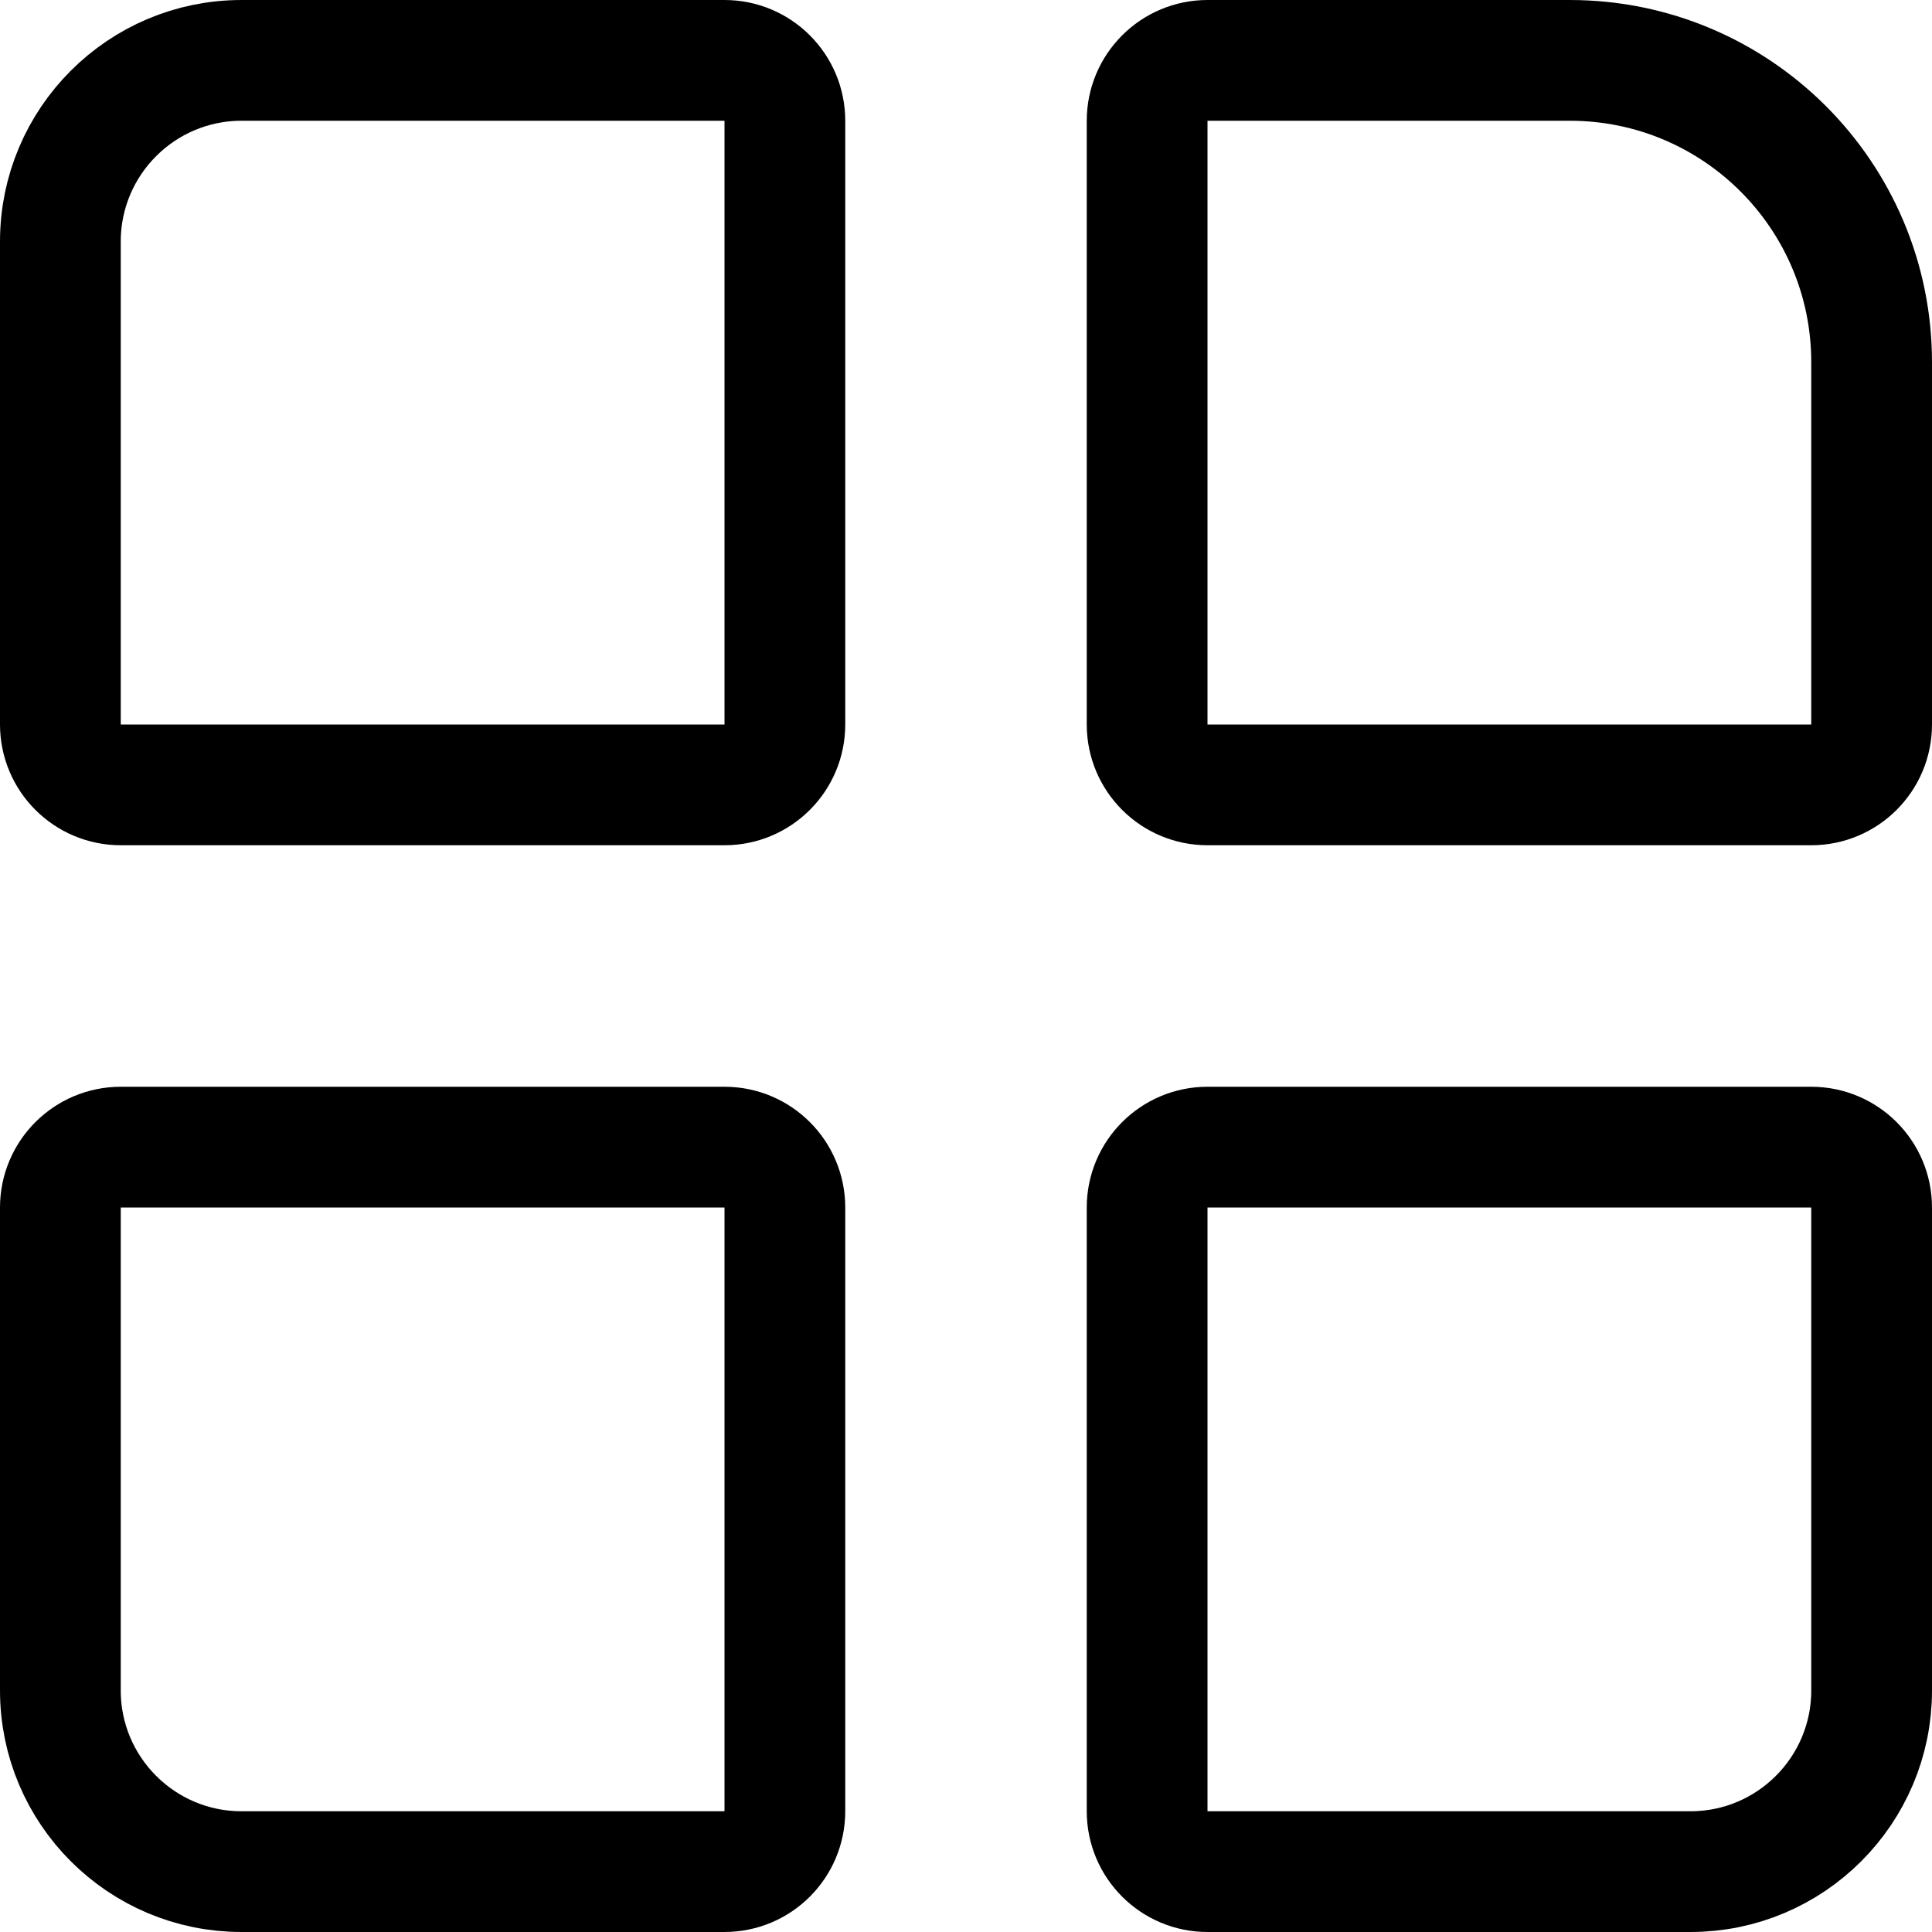 <svg width="16" height="16" viewBox="0 0 16 16" fill="none" xmlns="http://www.w3.org/2000/svg">
<path d="M0.5 2C0.5 1.172 1.172 0.5 2 0.5H6C6.276 0.5 6.5 0.724 6.5 1V6C6.5 6.276 6.276 6.5 6 6.5H1C0.724 6.5 0.5 6.276 0.5 6V2Z" stroke="black"/>
<path d="M9.5 1C9.5 0.724 9.724 0.5 10 0.5H13C14.381 0.5 15.5 1.619 15.5 3V6C15.5 6.276 15.276 6.5 15 6.5H10C9.724 6.5 9.5 6.276 9.5 6V1Z" stroke="black"/>
<path d="M0.5 10C0.5 9.724 0.724 9.5 1 9.5H6C6.276 9.5 6.5 9.724 6.5 10V15C6.5 15.276 6.276 15.5 6 15.5H2C1.172 15.5 0.5 14.828 0.5 14V10Z" stroke="black"/>
<path d="M9.5 10C9.5 9.724 9.724 9.5 10 9.5H15C15.276 9.5 15.5 9.724 15.5 10V14C15.5 14.828 14.828 15.5 14 15.5H10C9.724 15.5 9.5 15.276 9.5 15V10Z" stroke="black"/>
</svg>
